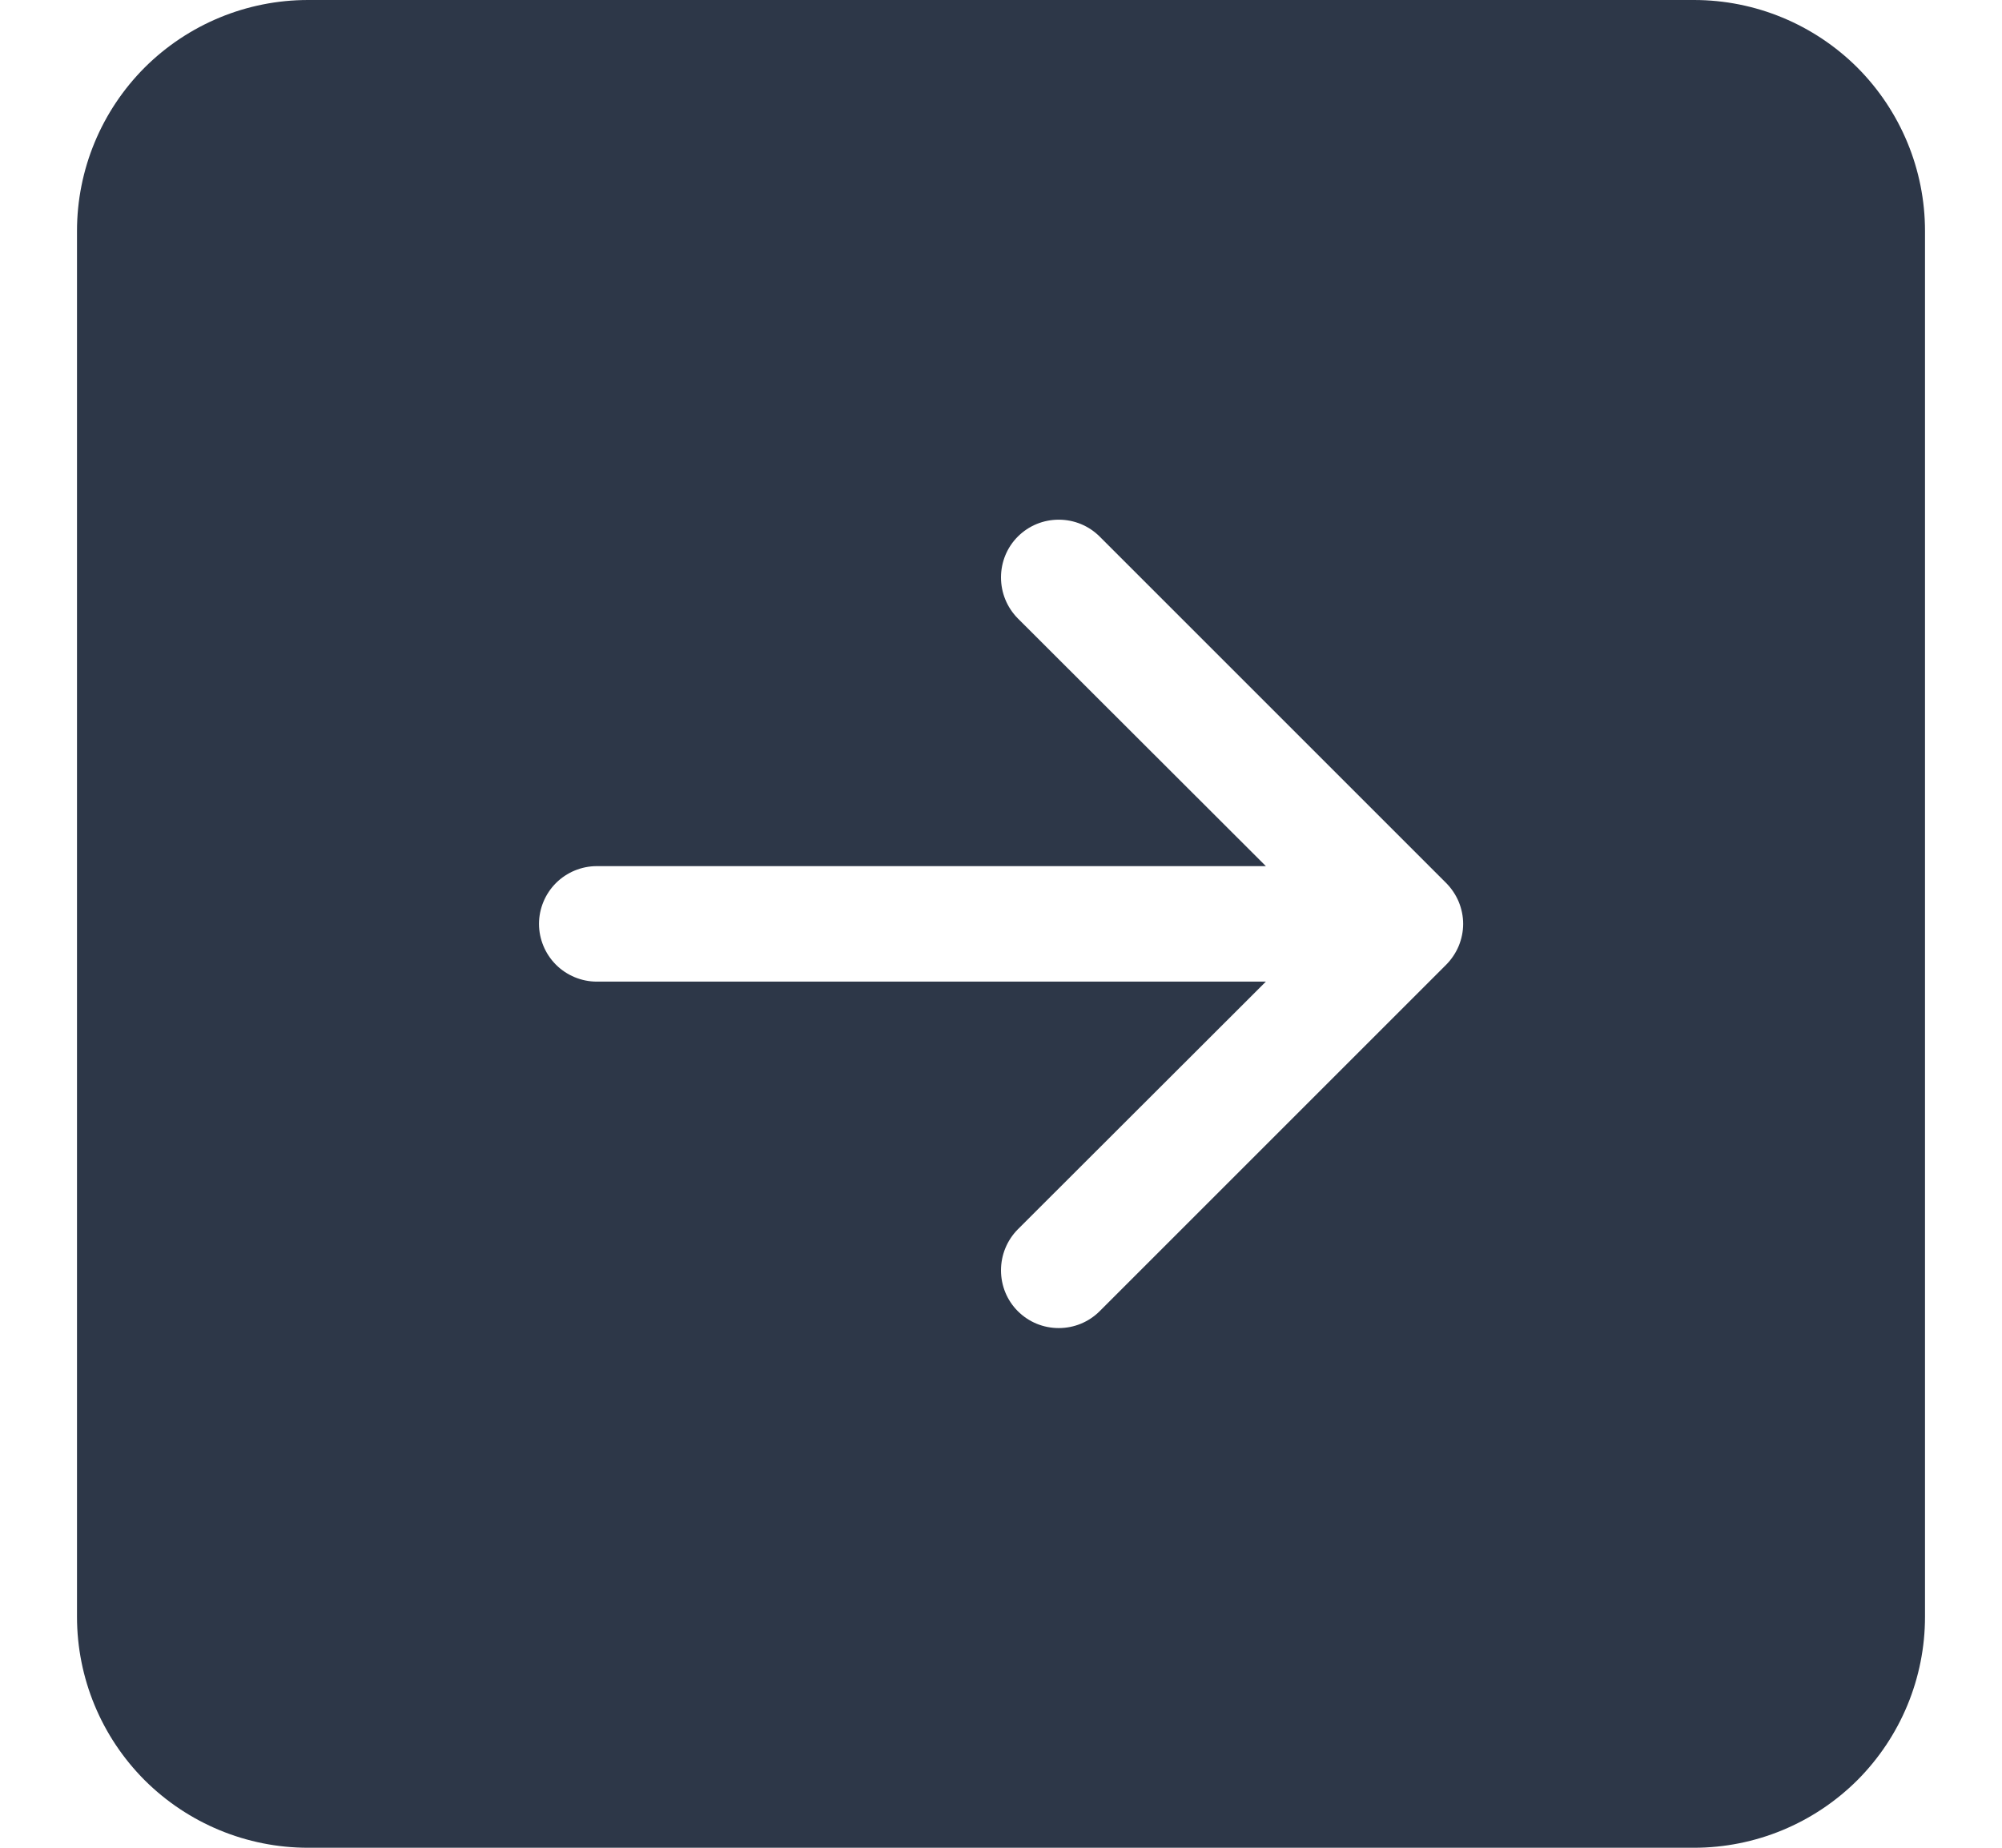 <svg width="13" height="12" viewBox="0 0 13 12" fill="none" xmlns="http://www.w3.org/2000/svg">
<path d="M0.5 10.5C0.5 10.898 0.658 11.279 0.939 11.561C1.221 11.842 1.602 12 2 12H11C11.398 12 11.779 11.842 12.061 11.561C12.342 11.279 12.5 10.898 12.5 10.5V1.5C12.5 1.102 12.342 0.721 12.061 0.439C11.779 0.158 11.398 0 11 0L2 0C1.602 0 1.221 0.158 0.939 0.439C0.658 0.721 0.5 1.102 0.5 1.5L0.5 10.5ZM3.875 5.625H8.22L6.609 4.016C6.539 3.945 6.5 3.85 6.5 3.75C6.5 3.65 6.539 3.555 6.609 3.485C6.68 3.414 6.775 3.375 6.875 3.375C6.975 3.375 7.07 3.414 7.141 3.485L9.39 5.734C9.425 5.769 9.453 5.811 9.472 5.856C9.491 5.902 9.501 5.951 9.501 6C9.501 6.049 9.491 6.098 9.472 6.144C9.453 6.189 9.425 6.231 9.39 6.266L7.141 8.515C7.07 8.586 6.975 8.625 6.875 8.625C6.775 8.625 6.68 8.586 6.609 8.515C6.539 8.445 6.5 8.35 6.5 8.25C6.5 8.15 6.539 8.055 6.609 7.984L8.22 6.375H3.875C3.776 6.375 3.68 6.335 3.61 6.265C3.54 6.195 3.5 6.099 3.5 6C3.5 5.901 3.54 5.805 3.61 5.735C3.68 5.665 3.776 5.625 3.875 5.625V5.625Z" fill="#2D3748"/>
</svg>
